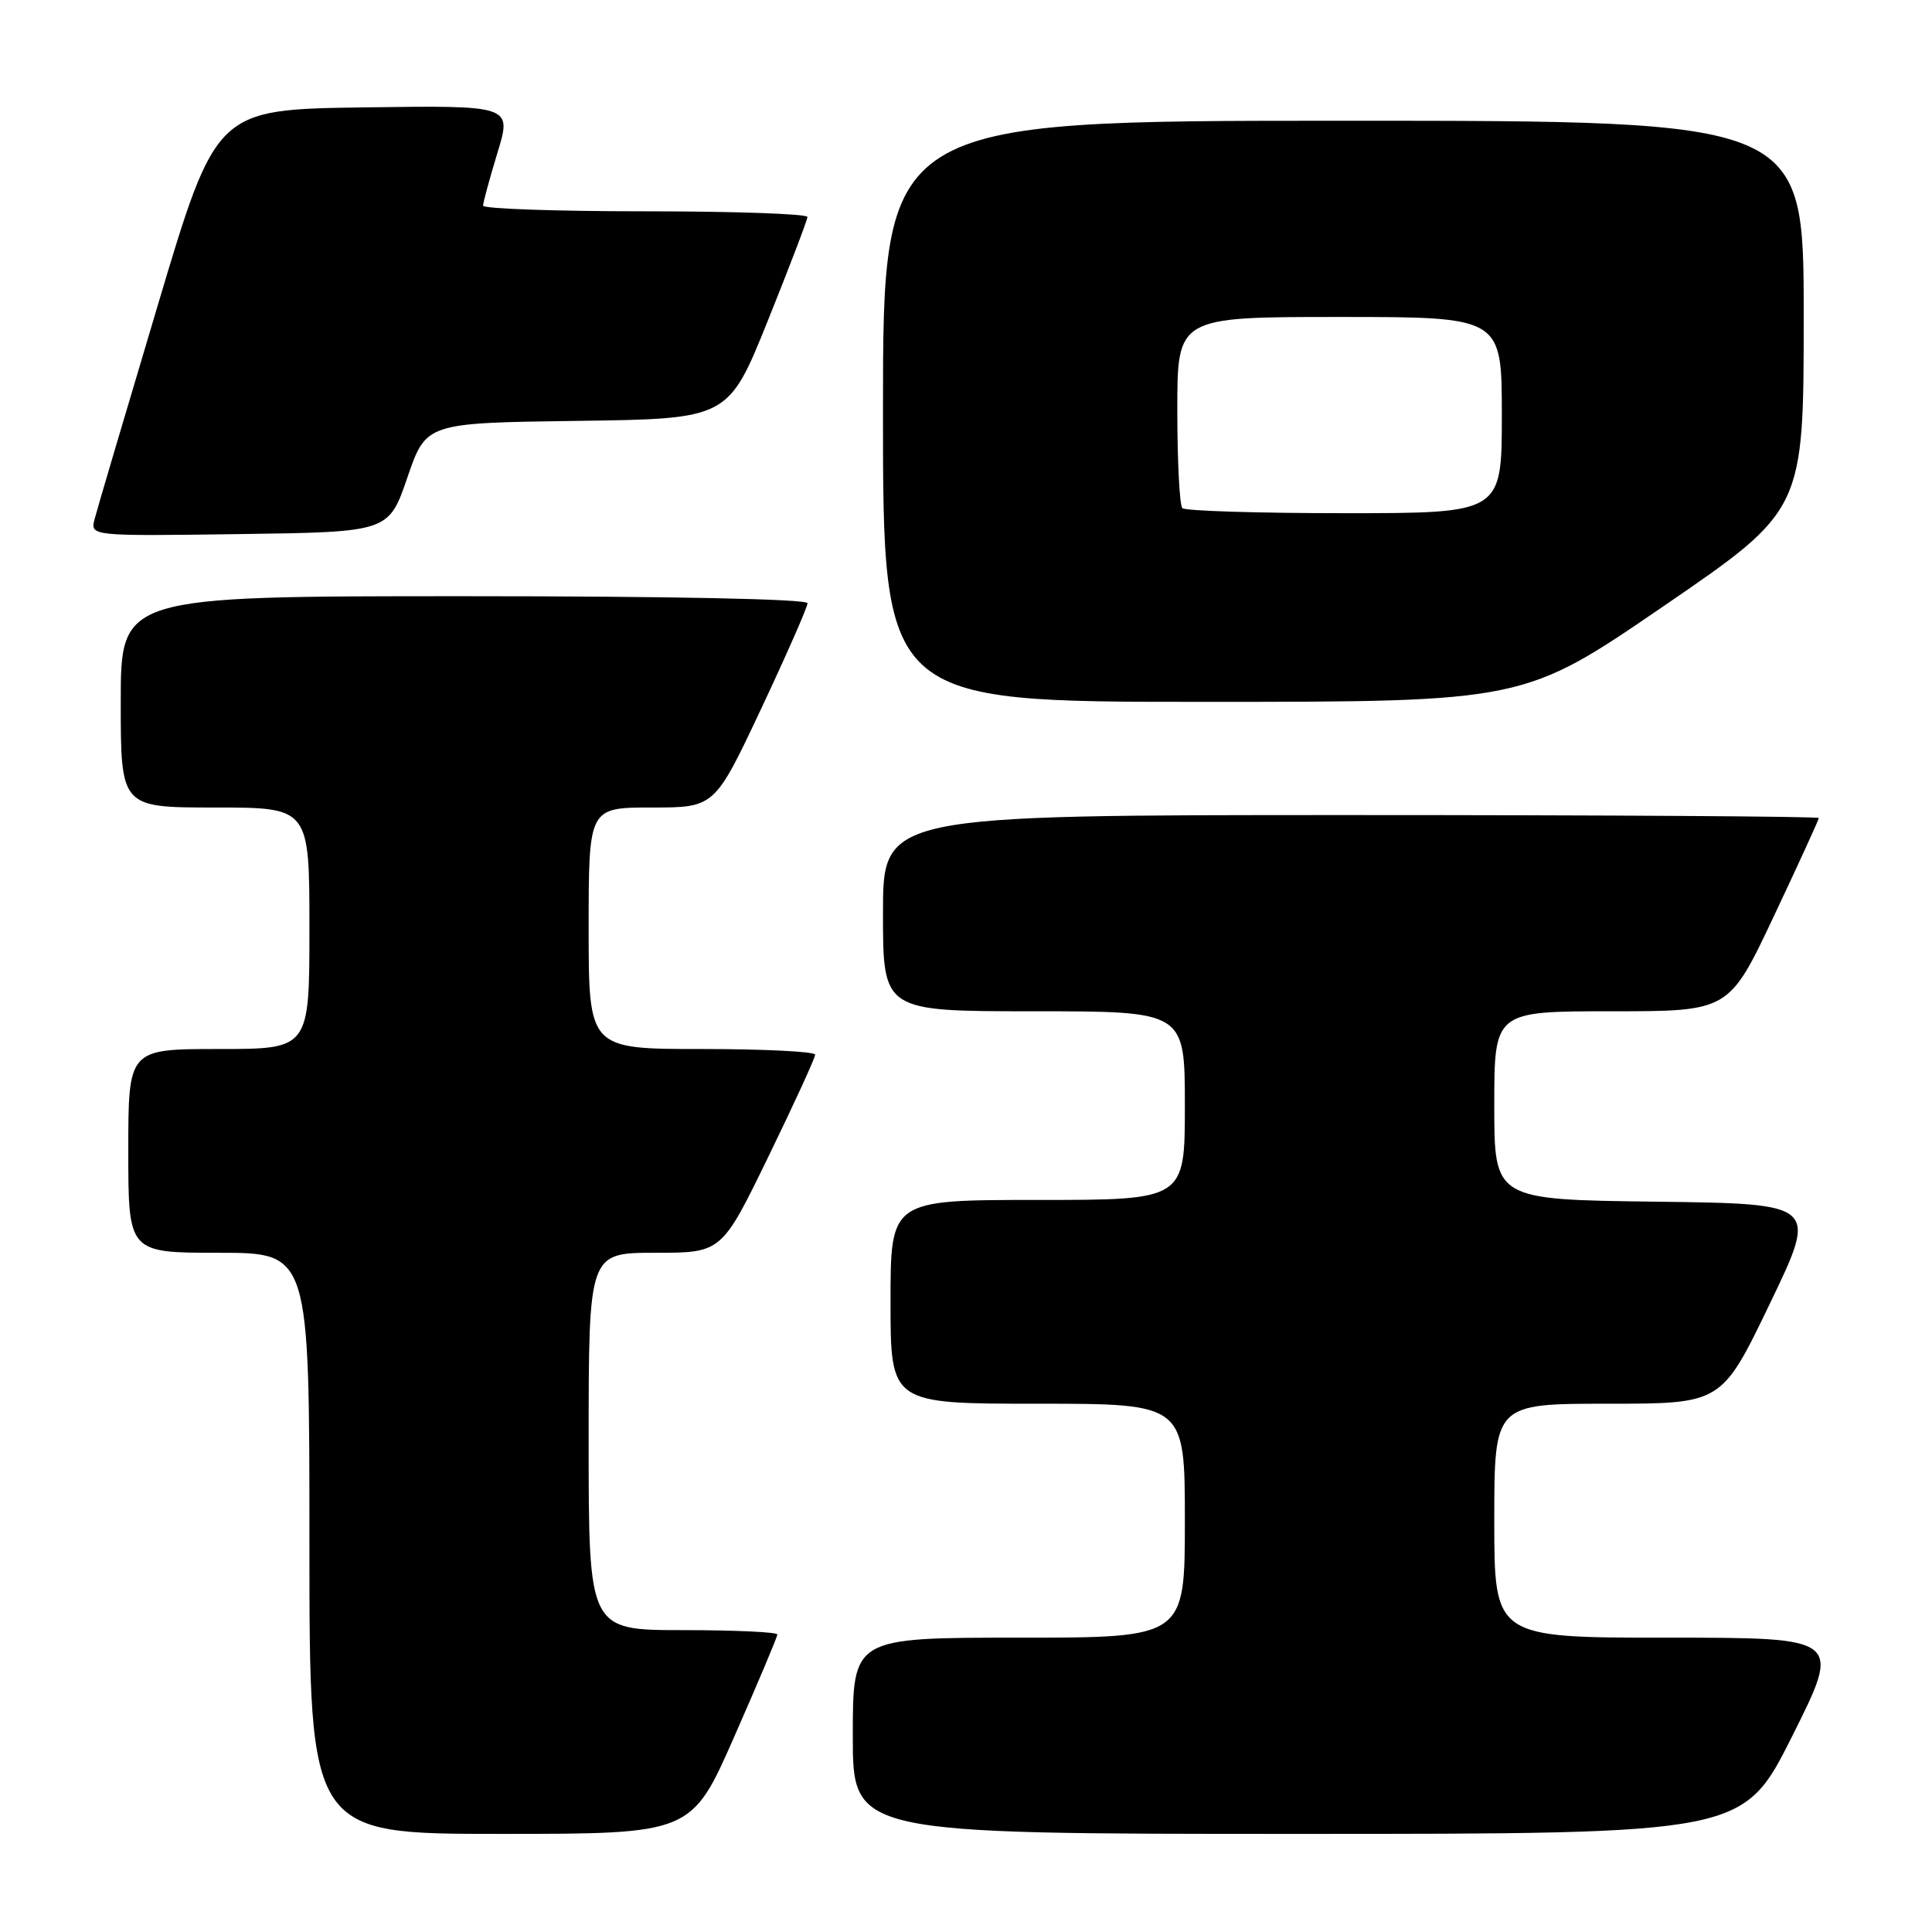 <?xml version="1.0" encoding="UTF-8" standalone="no"?>
<!DOCTYPE svg PUBLIC "-//W3C//DTD SVG 1.1//EN" "http://www.w3.org/Graphics/SVG/1.1/DTD/svg11.dtd" >
<svg xmlns="http://www.w3.org/2000/svg" xmlns:xlink="http://www.w3.org/1999/xlink" version="1.1" viewBox="0 0 256 256">
 <g >
 <path fill="currentColor"
d=" M 97.31 230.08 C 100.44 222.97 103.00 216.90 103.00 216.58 C 103.00 216.26 97.38 216.00 90.50 216.00 C 78.00 216.00 78.00 216.00 78.00 191.00 C 78.00 166.00 78.00 166.00 86.81 166.00 C 95.62 166.00 95.62 166.00 101.82 153.25 C 105.23 146.24 108.02 140.16 108.01 139.75 C 108.01 139.34 101.25 139.00 93.00 139.00 C 78.00 139.00 78.00 139.00 78.00 123.00 C 78.00 107.00 78.00 107.00 86.35 107.00 C 94.69 107.00 94.69 107.00 100.85 93.93 C 104.23 86.74 107.00 80.44 107.00 79.93 C 107.00 79.37 88.74 79.00 61.50 79.00 C 16.00 79.00 16.00 79.00 16.00 93.00 C 16.00 107.00 16.00 107.00 28.50 107.00 C 41.00 107.00 41.00 107.00 41.00 123.00 C 41.00 139.00 41.00 139.00 29.00 139.00 C 17.00 139.00 17.00 139.00 17.00 152.50 C 17.00 166.00 17.00 166.00 29.00 166.00 C 41.00 166.00 41.00 166.00 41.00 204.50 C 41.00 243.00 41.00 243.00 66.31 243.00 C 91.63 243.00 91.63 243.00 97.31 230.08 Z  M 237.50 230.00 C 244.01 217.00 244.01 217.00 221.01 217.00 C 198.00 217.00 198.00 217.00 198.00 201.50 C 198.00 186.00 198.00 186.00 213.06 186.00 C 228.13 186.00 228.13 186.00 234.51 172.75 C 240.89 159.50 240.89 159.50 219.45 159.23 C 198.00 158.96 198.00 158.96 198.00 146.48 C 198.00 134.00 198.00 134.00 213.55 134.00 C 229.10 134.00 229.10 134.00 235.05 121.39 C 238.32 114.46 241.00 108.61 241.00 108.39 C 241.00 108.18 213.10 108.00 179.00 108.00 C 117.00 108.00 117.00 108.00 117.00 121.00 C 117.00 134.00 117.00 134.00 137.00 134.00 C 157.00 134.00 157.00 134.00 157.00 146.50 C 157.00 159.00 157.00 159.00 137.50 159.00 C 118.00 159.00 118.00 159.00 118.00 172.50 C 118.00 186.00 118.00 186.00 137.50 186.00 C 157.00 186.00 157.00 186.00 157.00 201.50 C 157.00 217.00 157.00 217.00 135.00 217.00 C 113.00 217.00 113.00 217.00 113.00 230.00 C 113.00 243.00 113.00 243.00 171.99 243.00 C 230.99 243.00 230.99 243.00 237.50 230.00 Z  M 220.46 80.30 C 239.00 67.60 239.00 67.60 239.00 41.80 C 239.00 16.00 239.00 16.00 178.00 16.00 C 117.00 16.00 117.00 16.00 117.00 54.50 C 117.00 93.00 117.00 93.00 159.46 93.00 C 201.92 93.00 201.92 93.00 220.46 80.30 Z  M 53.98 63.27 C 56.46 56.04 56.46 56.04 76.48 55.77 C 96.50 55.50 96.50 55.50 101.74 42.50 C 104.61 35.35 106.98 29.16 106.99 28.75 C 106.99 28.34 97.33 28.00 85.50 28.00 C 73.67 28.00 64.00 27.66 64.01 27.25 C 64.01 26.84 64.87 23.68 65.92 20.23 C 67.83 13.96 67.83 13.96 48.24 14.23 C 28.64 14.50 28.64 14.50 20.89 40.50 C 16.62 54.80 12.86 67.52 12.54 68.77 C 11.95 71.04 11.95 71.04 31.73 70.77 C 51.50 70.50 51.50 70.50 53.98 63.27 Z  M 156.67 67.33 C 156.30 66.97 156.00 61.12 156.00 54.33 C 156.00 42.00 156.00 42.00 177.50 42.00 C 199.00 42.00 199.00 42.00 199.00 55.00 C 199.00 68.00 199.00 68.00 178.17 68.00 C 166.71 68.00 157.03 67.70 156.67 67.33 Z "/>
</g>
</svg>